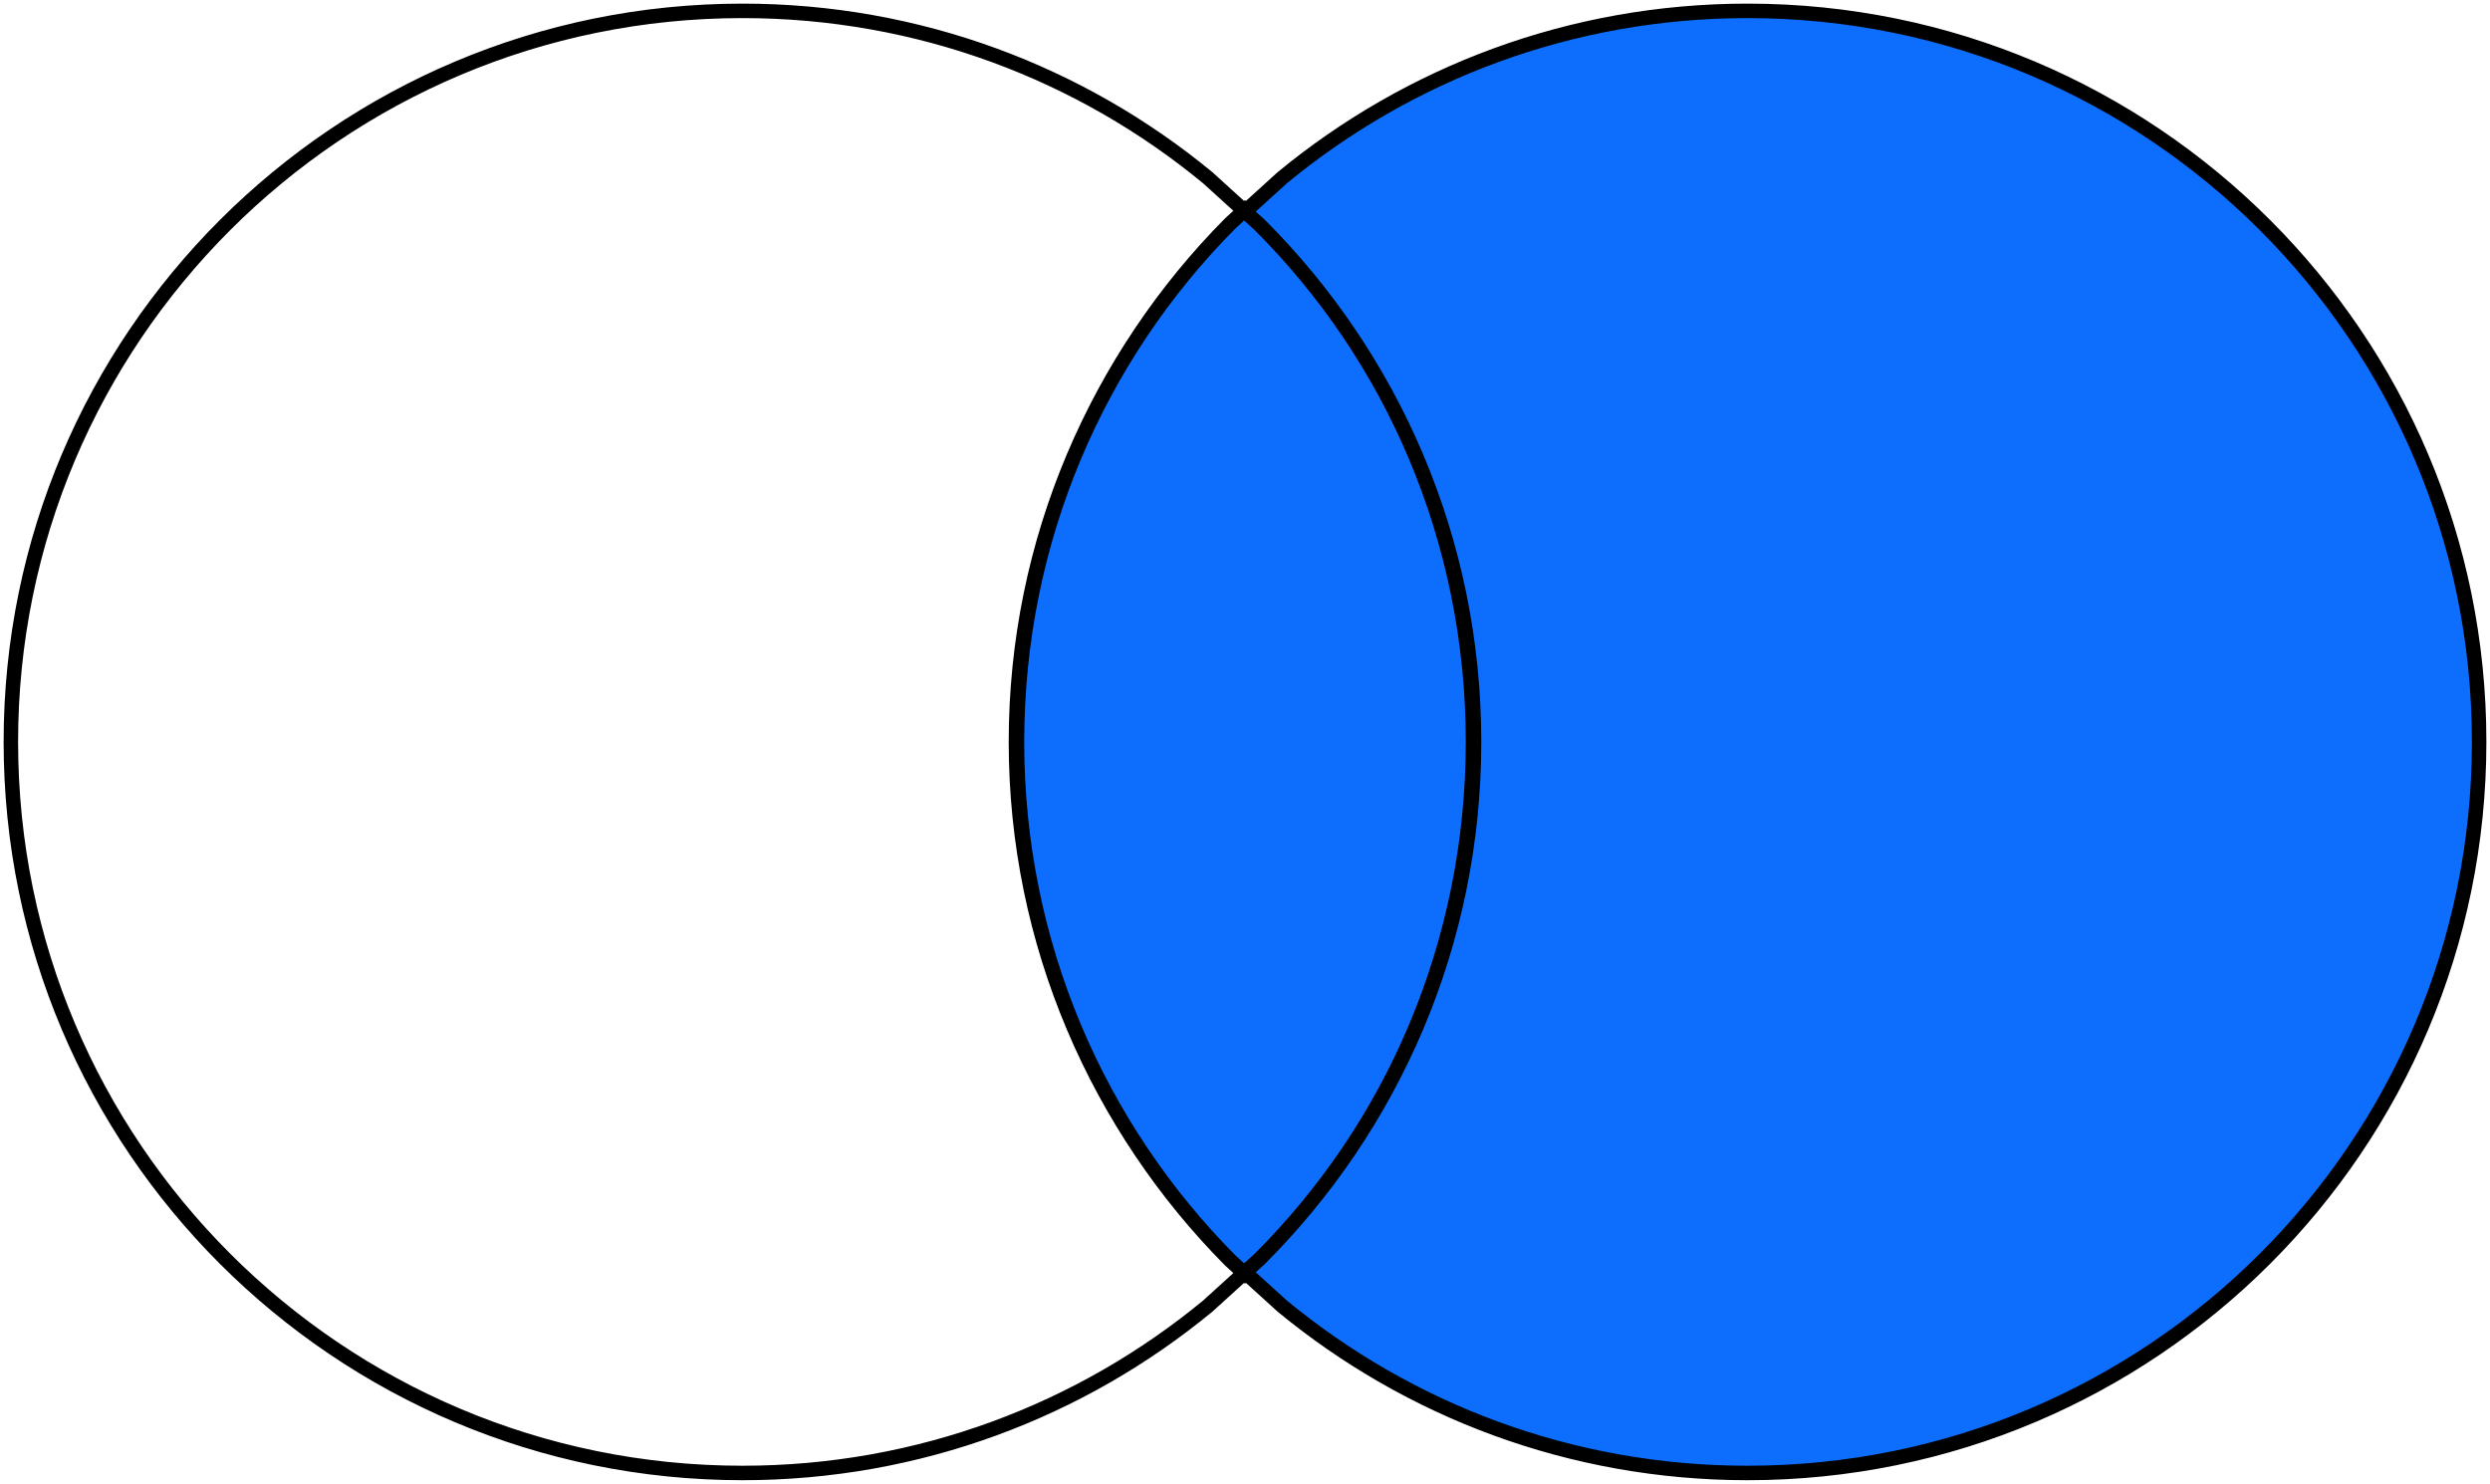 <svg width="688" height="410" xmlns="http://www.w3.org/2000/svg" xmlns:xlink="http://www.w3.org/1999/xlink" overflow="hidden"><defs><clipPath id="clip0"><rect x="297" y="155" width="688" height="410"/></clipPath></defs><g clip-path="url(#clip0)" transform="translate(-297 -155)"><path d="M502.144 158C550.987 158 595.784 175.311 630.726 204.127L641 213.458 636.919 217.164C600.338 253.719 577.712 304.219 577.712 360 577.712 415.781 600.338 466.281 636.919 502.836L641 506.542 630.726 515.873C595.784 544.689 550.987 562 502.144 562 390.503 562 300 471.562 300 360 300 248.438 390.503 158 502.144 158Z" stroke="#000000" stroke-width="4" stroke-miterlimit="8" fill="none" fill-rule="evenodd"/><path d="M641 213 645.063 216.718C681.477 253.387 704 304.045 704 360 704 415.955 681.477 466.613 645.063 503.282L641 507 636.937 503.282C600.523 466.613 578 415.955 578 360 578 304.045 600.523 253.387 636.937 216.718Z" stroke="#000000" stroke-width="4" stroke-miterlimit="8" fill="#0D6EFD" fill-rule="evenodd"/><path d="M779.856 562C731.013 562 686.216 544.69 651.274 515.873L641 506.542 645.081 502.836C681.662 466.281 704.288 415.781 704.288 360 704.288 304.219 681.662 253.719 645.081 217.164L641 213.458 651.274 204.127C686.216 175.311 731.013 158 779.856 158 891.497 158 982 248.438 982 360 982 471.562 891.497 562 779.856 562Z" stroke="#000000" stroke-width="4" stroke-miterlimit="8" fill="#0D6EFD" fill-rule="evenodd"/></g></svg>